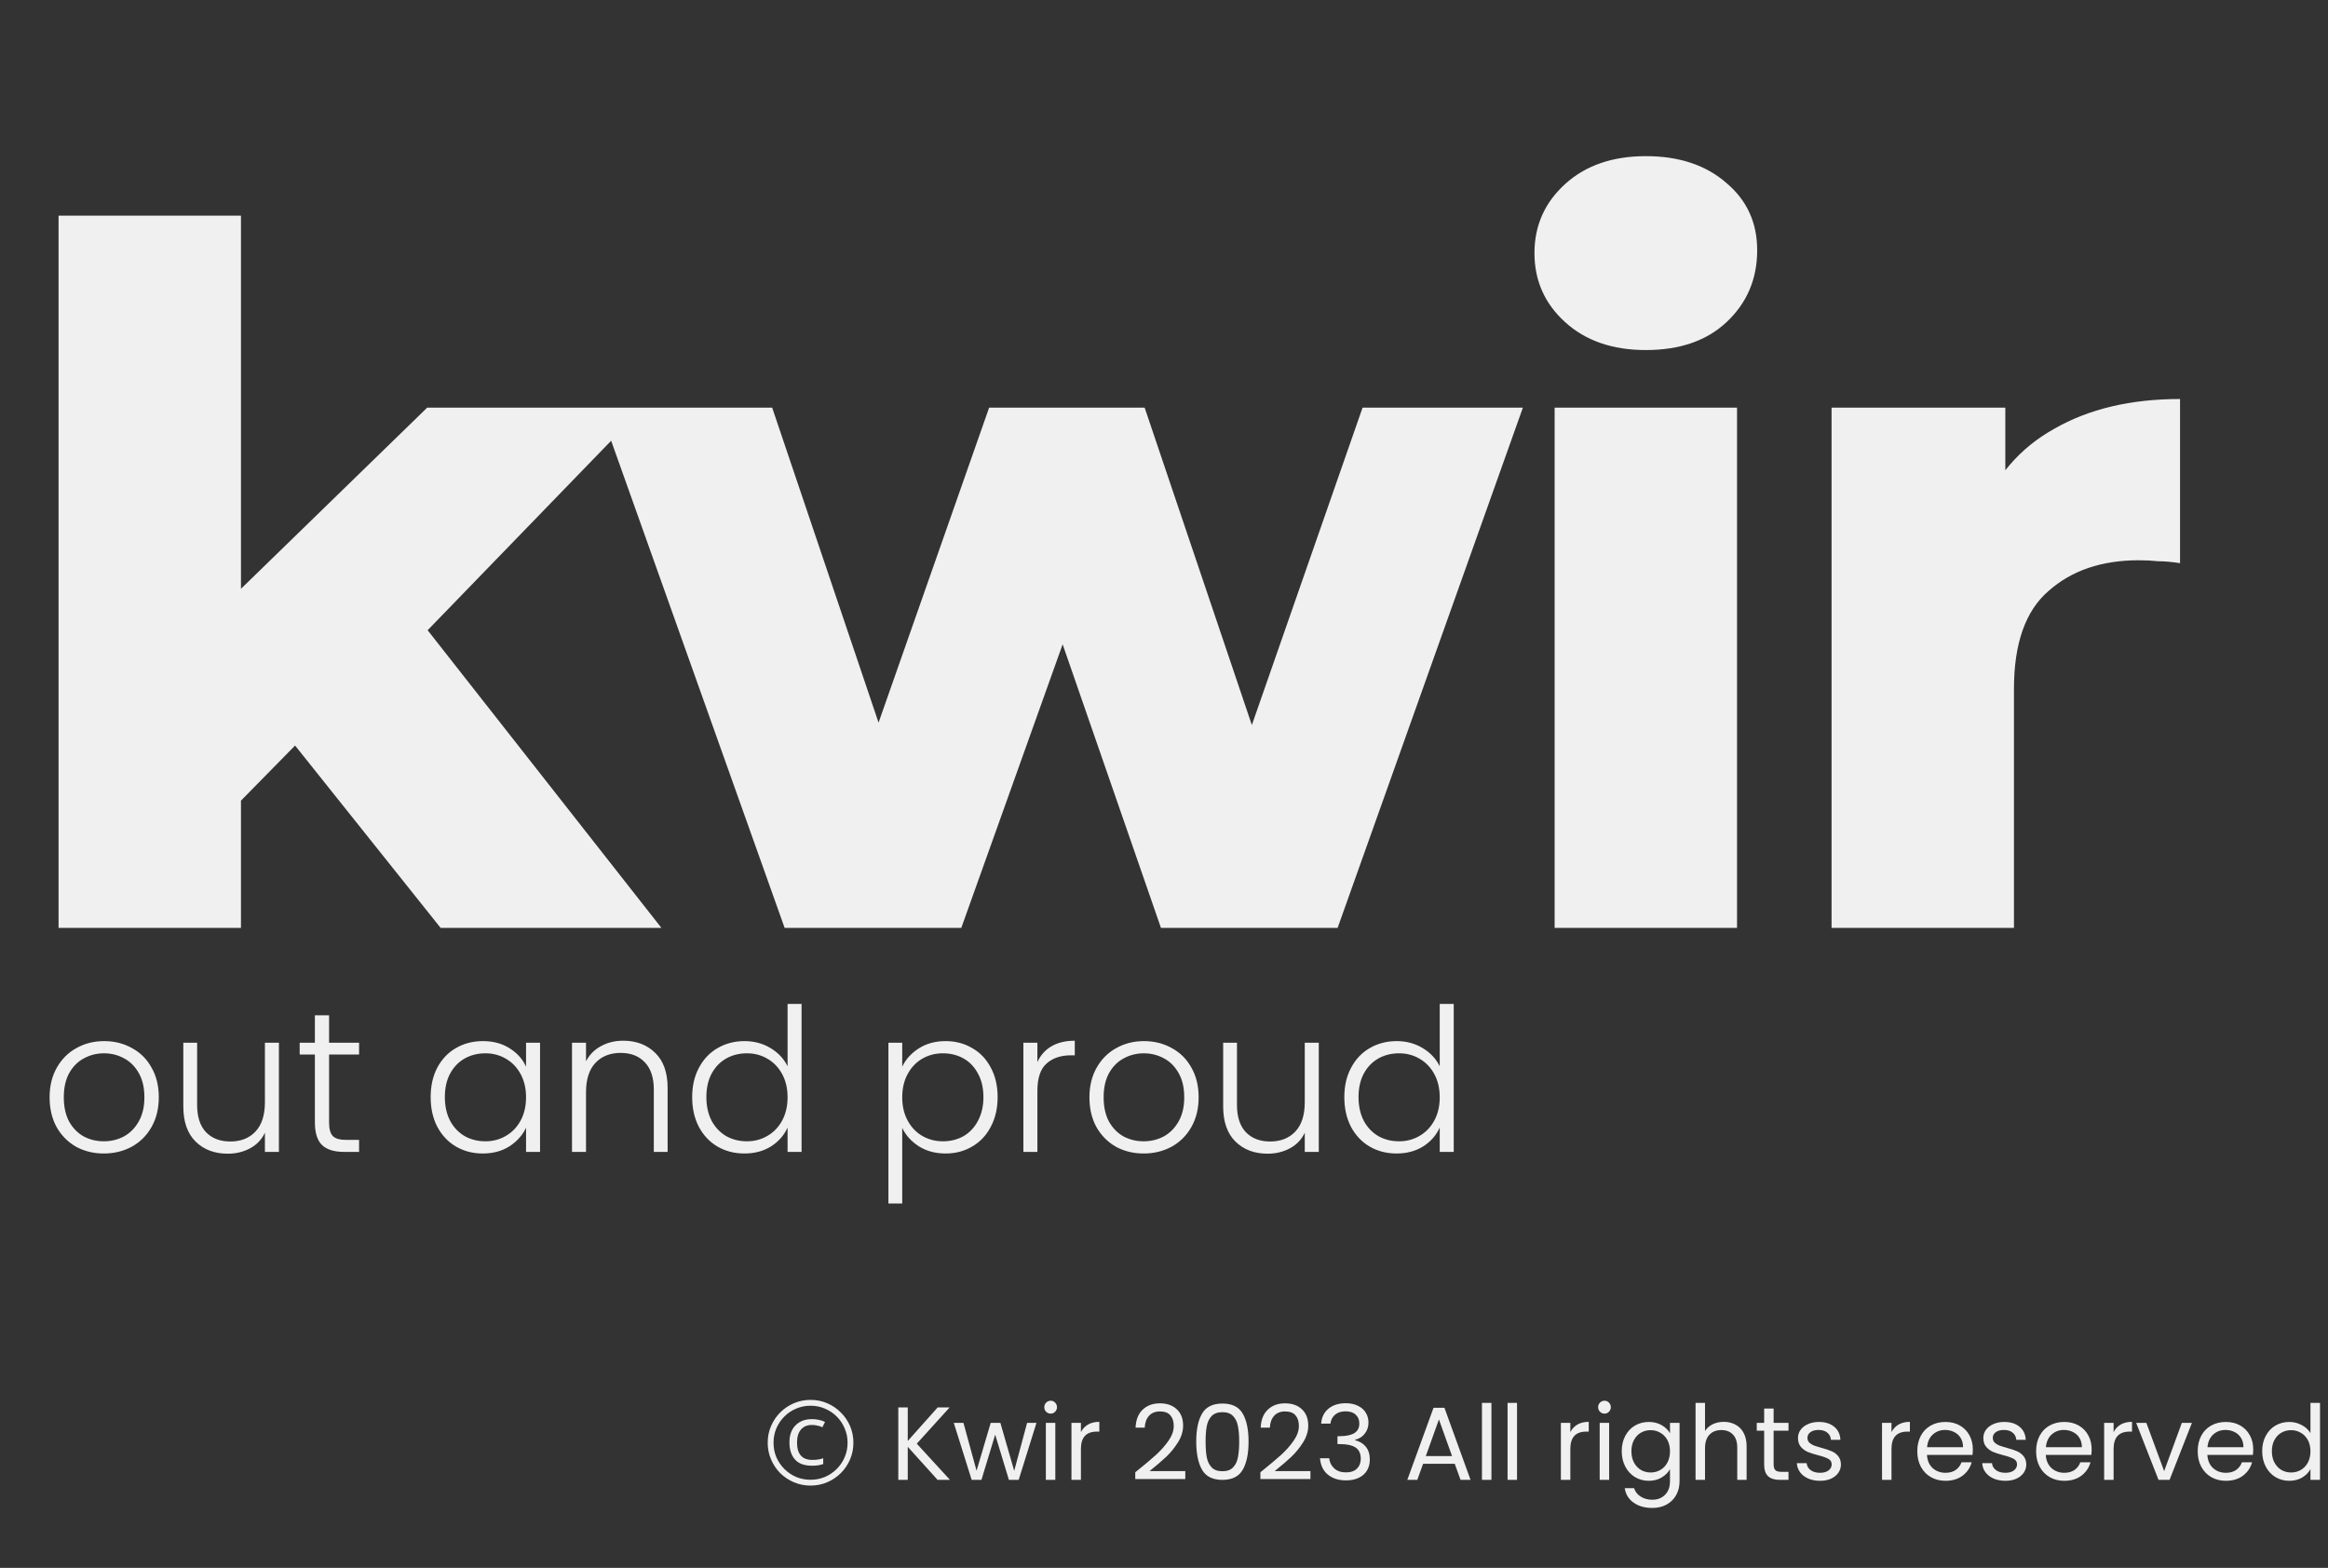 <svg width="291" height="196" viewBox="0 0 291 196" fill="none" xmlns="http://www.w3.org/2000/svg">
<rect x="0" y="0" width="291" height="196" fill="#333333" stroke="none"/>
<path d="M26.28 104L26.88 76.76L53.4 50.96H80.4L51 81.32L39.36 90.68L26.28 104ZM7.32 116V26.96H30.12V116H7.32ZM55.08 116L35.16 91.04L49.32 73.52L82.68 116H55.08ZM98.081 116L74.921 50.96H96.521L114.881 105.32H104.561L123.641 50.96H143.081L161.441 105.32H151.361L170.321 50.96H190.361L167.201 116H145.121L129.521 71H136.241L120.161 116H98.081ZM194.328 116V50.96H217.128V116H194.328ZM205.728 43.76C201.568 43.76 198.208 42.6 195.648 40.28C193.088 37.96 191.808 35.08 191.808 31.64C191.808 28.2 193.088 25.32 195.648 23C198.208 20.68 201.568 19.52 205.728 19.52C209.888 19.52 213.248 20.64 215.808 22.88C218.368 25.04 219.648 27.84 219.648 31.28C219.648 34.88 218.368 37.88 215.808 40.28C213.328 42.6 209.968 43.76 205.728 43.76ZM228.945 116V50.96H250.665V69.92L247.425 64.52C249.345 59.64 252.465 56 256.785 53.6C261.105 51.12 266.345 49.88 272.505 49.88V70.4C271.465 70.24 270.545 70.16 269.745 70.16C269.025 70.08 268.225 70.04 267.345 70.04C262.705 70.04 258.945 71.32 256.065 73.88C253.185 76.36 251.745 80.44 251.745 86.12V116H228.945Z" fill="#F0F0F0"/>
<path d="M12.975 144.2C11.692 144.2 10.533 143.917 9.5 143.35C8.483 142.767 7.675 141.95 7.075 140.9C6.492 139.833 6.2 138.592 6.2 137.175C6.2 135.758 6.5 134.525 7.1 133.475C7.7 132.408 8.517 131.592 9.55 131.025C10.583 130.442 11.742 130.15 13.025 130.15C14.308 130.15 15.467 130.442 16.5 131.025C17.55 131.592 18.367 132.408 18.95 133.475C19.55 134.525 19.85 135.758 19.85 137.175C19.85 138.575 19.55 139.808 18.95 140.875C18.35 141.942 17.525 142.767 16.475 143.35C15.425 143.917 14.258 144.2 12.975 144.2ZM12.975 142.675C13.875 142.675 14.708 142.475 15.475 142.075C16.242 141.658 16.858 141.042 17.325 140.225C17.808 139.392 18.05 138.375 18.05 137.175C18.05 135.975 17.817 134.967 17.35 134.15C16.883 133.317 16.267 132.7 15.5 132.3C14.733 131.883 13.9 131.675 13 131.675C12.1 131.675 11.267 131.883 10.5 132.3C9.733 132.7 9.117 133.317 8.65 134.15C8.2 134.967 7.975 135.975 7.975 137.175C7.975 138.375 8.2 139.392 8.65 140.225C9.117 141.042 9.725 141.658 10.475 142.075C11.242 142.475 12.075 142.675 12.975 142.675ZM34.865 130.35V144H33.115V141.6C32.715 142.45 32.098 143.1 31.265 143.55C30.432 144 29.498 144.225 28.465 144.225C26.832 144.225 25.498 143.725 24.465 142.725C23.432 141.708 22.915 140.242 22.915 138.325V130.35H24.64V138.125C24.64 139.608 25.007 140.742 25.74 141.525C26.49 142.308 27.507 142.7 28.79 142.7C30.107 142.7 31.157 142.283 31.94 141.45C32.723 140.617 33.115 139.392 33.115 137.775V130.35H34.865ZM41.135 131.825V140.3C41.135 141.133 41.294 141.708 41.61 142.025C41.927 142.342 42.485 142.5 43.285 142.5H44.885V144H43.01C41.777 144 40.86 143.717 40.26 143.15C39.66 142.567 39.36 141.617 39.36 140.3V131.825H37.46V130.35H39.36V126.925H41.135V130.35H44.885V131.825H41.135ZM53.832 137.15C53.832 135.75 54.107 134.525 54.657 133.475C55.224 132.408 55.998 131.592 56.982 131.025C57.982 130.442 59.107 130.15 60.357 130.15C61.657 130.15 62.773 130.45 63.707 131.05C64.657 131.65 65.34 132.417 65.757 133.35V130.35H67.507V144H65.757V140.975C65.323 141.908 64.632 142.683 63.682 143.3C62.748 143.9 61.632 144.2 60.332 144.2C59.099 144.2 57.982 143.908 56.982 143.325C55.998 142.742 55.224 141.917 54.657 140.85C54.107 139.783 53.832 138.55 53.832 137.15ZM65.757 137.175C65.757 136.075 65.532 135.108 65.082 134.275C64.632 133.442 64.015 132.8 63.232 132.35C62.465 131.9 61.615 131.675 60.682 131.675C59.715 131.675 58.849 131.892 58.082 132.325C57.315 132.758 56.707 133.392 56.257 134.225C55.824 135.042 55.607 136.017 55.607 137.15C55.607 138.267 55.824 139.25 56.257 140.1C56.707 140.933 57.315 141.575 58.082 142.025C58.849 142.458 59.715 142.675 60.682 142.675C61.615 142.675 62.465 142.45 63.232 142C64.015 141.55 64.632 140.908 65.082 140.075C65.532 139.242 65.757 138.275 65.757 137.175ZM77.902 130.1C79.535 130.1 80.869 130.608 81.902 131.625C82.935 132.625 83.452 134.083 83.452 136V144H81.727V136.2C81.727 134.717 81.352 133.583 80.602 132.8C79.869 132.017 78.86 131.625 77.577 131.625C76.26 131.625 75.21 132.042 74.427 132.875C73.644 133.708 73.252 134.933 73.252 136.55V144H71.502V130.35H73.252V132.675C73.685 131.842 74.31 131.208 75.127 130.775C75.944 130.325 76.869 130.1 77.902 130.1ZM86.522 137.15C86.522 135.75 86.806 134.525 87.372 133.475C87.939 132.408 88.714 131.592 89.697 131.025C90.697 130.442 91.822 130.15 93.072 130.15C94.272 130.15 95.356 130.442 96.322 131.025C97.289 131.608 97.997 132.367 98.447 133.3V125.5H100.197V144H98.447V140.95C98.031 141.9 97.347 142.683 96.397 143.3C95.447 143.9 94.331 144.2 93.047 144.2C91.797 144.2 90.672 143.908 89.672 143.325C88.689 142.742 87.914 141.917 87.347 140.85C86.797 139.783 86.522 138.55 86.522 137.15ZM98.447 137.175C98.447 136.075 98.222 135.108 97.772 134.275C97.322 133.442 96.706 132.8 95.922 132.35C95.156 131.9 94.306 131.675 93.372 131.675C92.406 131.675 91.539 131.892 90.772 132.325C90.006 132.758 89.397 133.392 88.947 134.225C88.514 135.042 88.297 136.017 88.297 137.15C88.297 138.267 88.514 139.25 88.947 140.1C89.397 140.933 90.006 141.575 90.772 142.025C91.539 142.458 92.406 142.675 93.372 142.675C94.306 142.675 95.156 142.45 95.922 142C96.706 141.55 97.322 140.908 97.772 140.075C98.222 139.242 98.447 138.275 98.447 137.175ZM112.778 133.35C113.211 132.433 113.894 131.675 114.828 131.075C115.778 130.458 116.903 130.15 118.203 130.15C119.436 130.15 120.544 130.442 121.528 131.025C122.528 131.592 123.303 132.408 123.853 133.475C124.419 134.525 124.703 135.75 124.703 137.15C124.703 138.55 124.419 139.783 123.853 140.85C123.303 141.917 122.528 142.742 121.528 143.325C120.544 143.908 119.436 144.2 118.203 144.2C116.919 144.2 115.803 143.9 114.853 143.3C113.903 142.683 113.211 141.917 112.778 141V150.45H111.053V130.35H112.778V133.35ZM122.928 137.15C122.928 136.017 122.703 135.042 122.253 134.225C121.819 133.392 121.219 132.758 120.453 132.325C119.686 131.892 118.819 131.675 117.853 131.675C116.919 131.675 116.061 131.9 115.278 132.35C114.511 132.8 113.903 133.442 113.453 134.275C113.003 135.108 112.778 136.075 112.778 137.175C112.778 138.275 113.003 139.242 113.453 140.075C113.903 140.908 114.511 141.55 115.278 142C116.061 142.45 116.919 142.675 117.853 142.675C118.819 142.675 119.686 142.458 120.453 142.025C121.219 141.575 121.819 140.933 122.253 140.1C122.703 139.25 122.928 138.267 122.928 137.15ZM129.673 132.775C130.056 131.925 130.64 131.267 131.423 130.8C132.223 130.333 133.198 130.1 134.348 130.1V131.925H133.873C132.606 131.925 131.59 132.267 130.823 132.95C130.056 133.633 129.673 134.775 129.673 136.375V144H127.923V130.35H129.673V132.775ZM142.955 144.2C141.672 144.2 140.514 143.917 139.48 143.35C138.464 142.767 137.655 141.95 137.055 140.9C136.472 139.833 136.18 138.592 136.18 137.175C136.18 135.758 136.48 134.525 137.08 133.475C137.68 132.408 138.497 131.592 139.53 131.025C140.564 130.442 141.722 130.15 143.005 130.15C144.289 130.15 145.447 130.442 146.48 131.025C147.53 131.592 148.347 132.408 148.93 133.475C149.53 134.525 149.83 135.758 149.83 137.175C149.83 138.575 149.53 139.808 148.93 140.875C148.33 141.942 147.505 142.767 146.455 143.35C145.405 143.917 144.239 144.2 142.955 144.2ZM142.955 142.675C143.855 142.675 144.689 142.475 145.455 142.075C146.222 141.658 146.839 141.042 147.305 140.225C147.789 139.392 148.03 138.375 148.03 137.175C148.03 135.975 147.797 134.967 147.33 134.15C146.864 133.317 146.247 132.7 145.48 132.3C144.714 131.883 143.88 131.675 142.98 131.675C142.08 131.675 141.247 131.883 140.48 132.3C139.714 132.7 139.097 133.317 138.63 134.15C138.18 134.967 137.955 135.975 137.955 137.175C137.955 138.375 138.18 139.392 138.63 140.225C139.097 141.042 139.705 141.658 140.455 142.075C141.222 142.475 142.055 142.675 142.955 142.675ZM164.846 130.35V144H163.096V141.6C162.696 142.45 162.079 143.1 161.246 143.55C160.412 144 159.479 144.225 158.446 144.225C156.812 144.225 155.479 143.725 154.446 142.725C153.412 141.708 152.896 140.242 152.896 138.325V130.35H154.621V138.125C154.621 139.608 154.987 140.742 155.721 141.525C156.471 142.308 157.487 142.7 158.771 142.7C160.087 142.7 161.137 142.283 161.921 141.45C162.704 140.617 163.096 139.392 163.096 137.775V130.35H164.846ZM168.041 137.15C168.041 135.75 168.324 134.525 168.891 133.475C169.457 132.408 170.232 131.592 171.216 131.025C172.216 130.442 173.341 130.15 174.591 130.15C175.791 130.15 176.874 130.442 177.841 131.025C178.807 131.608 179.516 132.367 179.966 133.3V125.5H181.716V144H179.966V140.95C179.549 141.9 178.866 142.683 177.916 143.3C176.966 143.9 175.849 144.2 174.566 144.2C173.316 144.2 172.191 143.908 171.191 143.325C170.207 142.742 169.432 141.917 168.866 140.85C168.316 139.783 168.041 138.55 168.041 137.15ZM179.966 137.175C179.966 136.075 179.741 135.108 179.291 134.275C178.841 133.442 178.224 132.8 177.441 132.35C176.674 131.9 175.824 131.675 174.891 131.675C173.924 131.675 173.057 131.892 172.291 132.325C171.524 132.758 170.916 133.392 170.466 134.225C170.032 135.042 169.816 136.017 169.816 137.15C169.816 138.267 170.032 139.25 170.466 140.1C170.916 140.933 171.524 141.575 172.291 142.025C173.057 142.458 173.924 142.675 174.891 142.675C175.824 142.675 176.674 142.45 177.441 142C178.224 141.55 178.841 140.908 179.291 140.075C179.741 139.242 179.966 138.275 179.966 137.175Z" fill="#F0F0F0"/>
<path d="M101.514 183.232C100.544 183.232 99.829 182.972 99.369 182.452C98.91 181.932 98.68 181.221 98.68 180.32C98.68 179.41 98.932 178.699 99.434 178.188C99.946 177.668 100.63 177.408 101.488 177.408C101.8 177.408 102.091 177.438 102.359 177.499C102.637 177.551 102.892 177.638 103.126 177.759L102.801 178.422C102.602 178.327 102.39 178.257 102.164 178.214C101.948 178.162 101.718 178.136 101.475 178.136C100.903 178.136 100.453 178.327 100.123 178.708C99.794 179.089 99.629 179.631 99.629 180.333C99.629 181.78 100.266 182.504 101.54 182.504C101.809 182.504 102.056 182.487 102.281 182.452C102.507 182.417 102.715 182.365 102.905 182.296V183.024C102.715 183.085 102.502 183.137 102.268 183.18C102.043 183.215 101.792 183.232 101.514 183.232ZM101.319 185.715C100.583 185.715 99.889 185.576 99.239 185.299C98.589 185.022 98.017 184.64 97.523 184.155C97.038 183.661 96.657 183.089 96.379 182.439C96.102 181.789 95.963 181.096 95.963 180.359C95.963 179.614 96.102 178.92 96.379 178.279C96.657 177.629 97.038 177.061 97.523 176.576C98.017 176.082 98.589 175.696 99.239 175.419C99.889 175.142 100.583 175.003 101.319 175.003C102.065 175.003 102.758 175.142 103.399 175.419C104.049 175.696 104.617 176.082 105.102 176.576C105.596 177.061 105.982 177.629 106.259 178.279C106.537 178.92 106.675 179.614 106.675 180.359C106.675 181.096 106.537 181.789 106.259 182.439C105.982 183.089 105.596 183.661 105.102 184.155C104.617 184.64 104.049 185.022 103.399 185.299C102.758 185.576 102.065 185.715 101.319 185.715ZM101.319 184.987C101.961 184.987 102.559 184.87 103.113 184.636C103.677 184.393 104.171 184.06 104.595 183.635C105.02 183.21 105.349 182.721 105.583 182.166C105.826 181.603 105.947 181 105.947 180.359C105.947 179.718 105.826 179.12 105.583 178.565C105.349 178.002 105.02 177.508 104.595 177.083C104.171 176.658 103.677 176.329 103.113 176.095C102.559 175.852 101.961 175.731 101.319 175.731C100.678 175.731 100.076 175.852 99.512 176.095C98.958 176.329 98.468 176.658 98.043 177.083C97.619 177.508 97.285 178.002 97.042 178.565C96.808 179.12 96.691 179.718 96.691 180.359C96.691 181 96.808 181.603 97.042 182.166C97.285 182.721 97.619 183.21 98.043 183.635C98.468 184.06 98.958 184.393 99.512 184.636C100.076 184.87 100.678 184.987 101.319 184.987ZM117.2 185L113.469 180.866V185H112.286V175.939H113.469V180.138L117.213 175.939H118.708L114.6 180.476L118.747 185H117.2ZM129.558 177.876L127.335 185H126.113L124.397 179.345L122.681 185H121.459L119.223 177.876H120.432L122.07 183.856L123.838 177.876H125.047L126.776 183.869L128.388 177.876H129.558ZM131.343 176.719C131.118 176.719 130.927 176.641 130.771 176.485C130.615 176.329 130.537 176.138 130.537 175.913C130.537 175.688 130.615 175.497 130.771 175.341C130.927 175.185 131.118 175.107 131.343 175.107C131.56 175.107 131.742 175.185 131.889 175.341C132.045 175.497 132.123 175.688 132.123 175.913C132.123 176.138 132.045 176.329 131.889 176.485C131.742 176.641 131.56 176.719 131.343 176.719ZM131.915 177.876V185H130.732V177.876H131.915ZM135.115 179.033C135.323 178.626 135.617 178.309 135.999 178.084C136.389 177.859 136.861 177.746 137.416 177.746V178.968H137.104C135.778 178.968 135.115 179.687 135.115 181.126V185H133.932V177.876H135.115V179.033ZM141.909 184.051C143.01 183.167 143.872 182.443 144.496 181.88C145.12 181.308 145.644 180.714 146.069 180.099C146.502 179.475 146.719 178.864 146.719 178.266C146.719 177.703 146.58 177.261 146.303 176.94C146.034 176.611 145.597 176.446 144.99 176.446C144.401 176.446 143.941 176.632 143.612 177.005C143.291 177.369 143.118 177.859 143.092 178.474H141.948C141.983 177.503 142.277 176.754 142.832 176.225C143.387 175.696 144.102 175.432 144.977 175.432C145.87 175.432 146.576 175.679 147.096 176.173C147.625 176.667 147.889 177.347 147.889 178.214C147.889 178.933 147.672 179.635 147.239 180.32C146.814 180.996 146.329 181.594 145.783 182.114C145.237 182.625 144.539 183.223 143.69 183.908H148.162V184.896H141.909V184.051ZM149.53 180.203C149.53 178.712 149.772 177.551 150.258 176.719C150.743 175.878 151.592 175.458 152.806 175.458C154.01 175.458 154.855 175.878 155.341 176.719C155.826 177.551 156.069 178.712 156.069 180.203C156.069 181.72 155.826 182.898 155.341 183.739C154.855 184.58 154.01 185 152.806 185C151.592 185 150.743 184.58 150.258 183.739C149.772 182.898 149.53 181.72 149.53 180.203ZM154.899 180.203C154.899 179.449 154.847 178.812 154.743 178.292C154.647 177.763 154.444 177.339 154.132 177.018C153.828 176.697 153.386 176.537 152.806 176.537C152.216 176.537 151.766 176.697 151.454 177.018C151.15 177.339 150.947 177.763 150.843 178.292C150.747 178.812 150.7 179.449 150.7 180.203C150.7 180.983 150.747 181.637 150.843 182.166C150.947 182.695 151.15 183.119 151.454 183.44C151.766 183.761 152.216 183.921 152.806 183.921C153.386 183.921 153.828 183.761 154.132 183.44C154.444 183.119 154.647 182.695 154.743 182.166C154.847 181.637 154.899 180.983 154.899 180.203ZM157.55 184.051C158.65 183.167 159.513 182.443 160.137 181.88C160.761 181.308 161.285 180.714 161.71 180.099C162.143 179.475 162.36 178.864 162.36 178.266C162.36 177.703 162.221 177.261 161.944 176.94C161.675 176.611 161.237 176.446 160.631 176.446C160.041 176.446 159.582 176.632 159.253 177.005C158.932 177.369 158.759 177.859 158.733 178.474H157.589C157.623 177.503 157.918 176.754 158.473 176.225C159.027 175.696 159.742 175.432 160.618 175.432C161.51 175.432 162.217 175.679 162.737 176.173C163.265 176.667 163.53 177.347 163.53 178.214C163.53 178.933 163.313 179.635 162.88 180.32C162.455 180.996 161.97 181.594 161.424 182.114C160.878 182.625 160.18 183.223 159.331 183.908H163.803V184.896H157.55V184.051ZM165.144 177.967C165.205 177.17 165.513 176.546 166.067 176.095C166.622 175.644 167.341 175.419 168.225 175.419C168.815 175.419 169.322 175.527 169.746 175.744C170.18 175.952 170.505 176.238 170.721 176.602C170.947 176.966 171.059 177.378 171.059 177.837C171.059 178.374 170.903 178.838 170.591 179.228C170.288 179.618 169.889 179.869 169.395 179.982V180.047C169.959 180.186 170.405 180.459 170.734 180.866C171.064 181.273 171.228 181.806 171.228 182.465C171.228 182.959 171.116 183.405 170.89 183.804C170.665 184.194 170.327 184.502 169.876 184.727C169.426 184.952 168.884 185.065 168.251 185.065C167.333 185.065 166.579 184.827 165.989 184.35C165.4 183.865 165.071 183.18 165.001 182.296H166.145C166.206 182.816 166.418 183.241 166.782 183.57C167.146 183.899 167.632 184.064 168.238 184.064C168.845 184.064 169.304 183.908 169.616 183.596C169.937 183.275 170.097 182.864 170.097 182.361C170.097 181.711 169.881 181.243 169.447 180.957C169.014 180.671 168.36 180.528 167.484 180.528H167.185V179.54H167.497C168.295 179.531 168.897 179.401 169.304 179.15C169.712 178.89 169.915 178.491 169.915 177.954C169.915 177.495 169.764 177.126 169.46 176.849C169.166 176.572 168.741 176.433 168.186 176.433C167.649 176.433 167.216 176.572 166.886 176.849C166.557 177.126 166.362 177.499 166.301 177.967H165.144ZM181.842 182.985H177.89L177.162 185H175.914L179.19 175.991H180.555L183.818 185H182.57L181.842 182.985ZM181.504 182.023L179.866 177.447L178.228 182.023H181.504ZM186.429 175.38V185H185.246V175.38H186.429ZM189.628 175.38V185H188.445V175.38H189.628ZM196.293 179.033C196.501 178.626 196.796 178.309 197.177 178.084C197.567 177.859 198.04 177.746 198.594 177.746V178.968H198.282C196.956 178.968 196.293 179.687 196.293 181.126V185H195.11V177.876H196.293V179.033ZM200.571 176.719C200.346 176.719 200.155 176.641 199.999 176.485C199.843 176.329 199.765 176.138 199.765 175.913C199.765 175.688 199.843 175.497 199.999 175.341C200.155 175.185 200.346 175.107 200.571 175.107C200.788 175.107 200.97 175.185 201.117 175.341C201.273 175.497 201.351 175.688 201.351 175.913C201.351 176.138 201.273 176.329 201.117 176.485C200.97 176.641 200.788 176.719 200.571 176.719ZM201.143 177.876V185H199.96V177.876H201.143ZM206.097 177.759C206.713 177.759 207.25 177.893 207.709 178.162C208.177 178.431 208.524 178.769 208.749 179.176V177.876H209.945V185.156C209.945 185.806 209.807 186.382 209.529 186.885C209.252 187.396 208.853 187.795 208.333 188.081C207.822 188.367 207.224 188.51 206.539 188.51C205.603 188.51 204.823 188.289 204.199 187.847C203.575 187.405 203.207 186.803 203.094 186.04H204.264C204.394 186.473 204.663 186.82 205.07 187.08C205.478 187.349 205.967 187.483 206.539 187.483C207.189 187.483 207.718 187.279 208.125 186.872C208.541 186.465 208.749 185.893 208.749 185.156V183.661C208.515 184.077 208.169 184.424 207.709 184.701C207.25 184.978 206.713 185.117 206.097 185.117C205.465 185.117 204.888 184.961 204.368 184.649C203.857 184.337 203.454 183.899 203.159 183.336C202.865 182.773 202.717 182.131 202.717 181.412C202.717 180.684 202.865 180.047 203.159 179.501C203.454 178.946 203.857 178.517 204.368 178.214C204.888 177.911 205.465 177.759 206.097 177.759ZM208.749 181.425C208.749 180.888 208.641 180.42 208.424 180.021C208.208 179.622 207.913 179.319 207.54 179.111C207.176 178.894 206.773 178.786 206.331 178.786C205.889 178.786 205.486 178.89 205.122 179.098C204.758 179.306 204.468 179.609 204.251 180.008C204.035 180.407 203.926 180.875 203.926 181.412C203.926 181.958 204.035 182.435 204.251 182.842C204.468 183.241 204.758 183.548 205.122 183.765C205.486 183.973 205.889 184.077 206.331 184.077C206.773 184.077 207.176 183.973 207.54 183.765C207.913 183.548 208.208 183.241 208.424 182.842C208.641 182.435 208.749 181.962 208.749 181.425ZM215.48 177.746C216.018 177.746 216.503 177.863 216.936 178.097C217.37 178.322 217.708 178.665 217.95 179.124C218.202 179.583 218.327 180.142 218.327 180.801V185H217.157V180.97C217.157 180.259 216.98 179.718 216.624 179.345C216.269 178.964 215.784 178.773 215.168 178.773C214.544 178.773 214.046 178.968 213.673 179.358C213.309 179.748 213.127 180.316 213.127 181.061V185H211.944V175.38H213.127V178.89C213.361 178.526 213.682 178.244 214.089 178.045C214.505 177.846 214.969 177.746 215.48 177.746ZM221.703 178.851V183.05C221.703 183.397 221.776 183.644 221.924 183.791C222.071 183.93 222.327 183.999 222.691 183.999H223.562V185H222.496C221.837 185 221.343 184.848 221.014 184.545C220.684 184.242 220.52 183.743 220.52 183.05V178.851H219.597V177.876H220.52V176.082H221.703V177.876H223.562V178.851H221.703ZM227.517 185.117C226.971 185.117 226.481 185.026 226.048 184.844C225.615 184.653 225.272 184.393 225.021 184.064C224.77 183.726 224.631 183.34 224.605 182.907H225.827C225.862 183.262 226.026 183.553 226.321 183.778C226.624 184.003 227.019 184.116 227.504 184.116C227.955 184.116 228.31 184.016 228.57 183.817C228.83 183.618 228.96 183.366 228.96 183.063C228.96 182.751 228.821 182.521 228.544 182.374C228.267 182.218 227.838 182.066 227.257 181.919C226.728 181.78 226.295 181.642 225.957 181.503C225.628 181.356 225.342 181.143 225.099 180.866C224.865 180.58 224.748 180.207 224.748 179.748C224.748 179.384 224.856 179.05 225.073 178.747C225.29 178.444 225.597 178.205 225.996 178.032C226.395 177.85 226.85 177.759 227.361 177.759C228.15 177.759 228.787 177.958 229.272 178.357C229.757 178.756 230.017 179.302 230.052 179.995H228.869C228.843 179.622 228.691 179.323 228.414 179.098C228.145 178.873 227.781 178.76 227.322 178.76C226.897 178.76 226.559 178.851 226.308 179.033C226.057 179.215 225.931 179.453 225.931 179.748C225.931 179.982 226.005 180.177 226.152 180.333C226.308 180.48 226.499 180.602 226.724 180.697C226.958 180.784 227.279 180.883 227.686 180.996C228.197 181.135 228.613 181.273 228.934 181.412C229.255 181.542 229.528 181.741 229.753 182.01C229.987 182.279 230.108 182.63 230.117 183.063C230.117 183.453 230.009 183.804 229.792 184.116C229.575 184.428 229.268 184.675 228.869 184.857C228.479 185.03 228.028 185.117 227.517 185.117ZM236.436 179.033C236.644 178.626 236.939 178.309 237.32 178.084C237.71 177.859 238.182 177.746 238.737 177.746V178.968H238.425C237.099 178.968 236.436 179.687 236.436 181.126V185H235.253V177.876H236.436V179.033ZM246.603 181.165C246.603 181.39 246.59 181.629 246.564 181.88H240.87C240.913 182.582 241.151 183.132 241.585 183.531C242.027 183.921 242.56 184.116 243.184 184.116C243.695 184.116 244.12 183.999 244.458 183.765C244.804 183.522 245.047 183.202 245.186 182.803H246.46C246.269 183.488 245.888 184.047 245.316 184.48C244.744 184.905 244.033 185.117 243.184 185.117C242.508 185.117 241.901 184.965 241.364 184.662C240.835 184.359 240.419 183.93 240.116 183.375C239.812 182.812 239.661 182.162 239.661 181.425C239.661 180.688 239.808 180.043 240.103 179.488C240.397 178.933 240.809 178.509 241.338 178.214C241.875 177.911 242.49 177.759 243.184 177.759C243.86 177.759 244.458 177.906 244.978 178.201C245.498 178.496 245.896 178.903 246.174 179.423C246.46 179.934 246.603 180.515 246.603 181.165ZM245.381 180.918C245.381 180.467 245.281 180.082 245.082 179.761C244.882 179.432 244.609 179.185 244.263 179.02C243.925 178.847 243.548 178.76 243.132 178.76C242.534 178.76 242.022 178.951 241.598 179.332C241.182 179.713 240.943 180.242 240.883 180.918H245.381ZM250.686 185.117C250.14 185.117 249.65 185.026 249.217 184.844C248.784 184.653 248.441 184.393 248.19 184.064C247.939 183.726 247.8 183.34 247.774 182.907H248.996C249.031 183.262 249.195 183.553 249.49 183.778C249.793 184.003 250.188 184.116 250.673 184.116C251.124 184.116 251.479 184.016 251.739 183.817C251.999 183.618 252.129 183.366 252.129 183.063C252.129 182.751 251.99 182.521 251.713 182.374C251.436 182.218 251.007 182.066 250.426 181.919C249.897 181.78 249.464 181.642 249.126 181.503C248.797 181.356 248.511 181.143 248.268 180.866C248.034 180.58 247.917 180.207 247.917 179.748C247.917 179.384 248.025 179.05 248.242 178.747C248.459 178.444 248.766 178.205 249.165 178.032C249.564 177.85 250.019 177.759 250.53 177.759C251.319 177.759 251.956 177.958 252.441 178.357C252.926 178.756 253.186 179.302 253.221 179.995H252.038C252.012 179.622 251.86 179.323 251.583 179.098C251.314 178.873 250.95 178.76 250.491 178.76C250.066 178.76 249.728 178.851 249.477 179.033C249.226 179.215 249.1 179.453 249.1 179.748C249.1 179.982 249.174 180.177 249.321 180.333C249.477 180.48 249.668 180.602 249.893 180.697C250.127 180.784 250.448 180.883 250.855 180.996C251.366 181.135 251.782 181.273 252.103 181.412C252.424 181.542 252.697 181.741 252.922 182.01C253.156 182.279 253.277 182.63 253.286 183.063C253.286 183.453 253.178 183.804 252.961 184.116C252.744 184.428 252.437 184.675 252.038 184.857C251.648 185.03 251.197 185.117 250.686 185.117ZM261.456 181.165C261.456 181.39 261.443 181.629 261.417 181.88H255.723C255.766 182.582 256.005 183.132 256.438 183.531C256.88 183.921 257.413 184.116 258.037 184.116C258.548 184.116 258.973 183.999 259.311 183.765C259.658 183.522 259.9 183.202 260.039 182.803H261.313C261.122 183.488 260.741 184.047 260.169 184.48C259.597 184.905 258.886 185.117 258.037 185.117C257.361 185.117 256.754 184.965 256.217 184.662C255.688 184.359 255.272 183.93 254.969 183.375C254.666 182.812 254.514 182.162 254.514 181.425C254.514 180.688 254.661 180.043 254.956 179.488C255.251 178.933 255.662 178.509 256.191 178.214C256.728 177.911 257.344 177.759 258.037 177.759C258.713 177.759 259.311 177.906 259.831 178.201C260.351 178.496 260.75 178.903 261.027 179.423C261.313 179.934 261.456 180.515 261.456 181.165ZM260.234 180.918C260.234 180.467 260.134 180.082 259.935 179.761C259.736 179.432 259.463 179.185 259.116 179.02C258.778 178.847 258.401 178.76 257.985 178.76C257.387 178.76 256.876 178.951 256.451 179.332C256.035 179.713 255.797 180.242 255.736 180.918H260.234ZM264.201 179.033C264.409 178.626 264.703 178.309 265.085 178.084C265.475 177.859 265.947 177.746 266.502 177.746V178.968H266.19C264.864 178.968 264.201 179.687 264.201 181.126V185H263.018V177.876H264.201V179.033ZM270.519 183.908L272.729 177.876H273.99L271.195 185H269.817L267.022 177.876H268.296L270.519 183.908ZM281.654 181.165C281.654 181.39 281.641 181.629 281.615 181.88H275.921C275.965 182.582 276.203 183.132 276.636 183.531C277.078 183.921 277.611 184.116 278.235 184.116C278.747 184.116 279.171 183.999 279.509 183.765C279.856 183.522 280.099 183.202 280.237 182.803H281.511C281.321 183.488 280.939 184.047 280.367 184.48C279.795 184.905 279.085 185.117 278.235 185.117C277.559 185.117 276.953 184.965 276.415 184.662C275.887 184.359 275.471 183.93 275.167 183.375C274.864 182.812 274.712 182.162 274.712 181.425C274.712 180.688 274.86 180.043 275.154 179.488C275.449 178.933 275.861 178.509 276.389 178.214C276.927 177.911 277.542 177.759 278.235 177.759C278.911 177.759 279.509 177.906 280.029 178.201C280.549 178.496 280.948 178.903 281.225 179.423C281.511 179.934 281.654 180.515 281.654 181.165ZM280.432 180.918C280.432 180.467 280.333 180.082 280.133 179.761C279.934 179.432 279.661 179.185 279.314 179.02C278.976 178.847 278.599 178.76 278.183 178.76C277.585 178.76 277.074 178.951 276.649 179.332C276.233 179.713 275.995 180.242 275.934 180.918H280.432ZM282.774 181.412C282.774 180.684 282.921 180.047 283.216 179.501C283.511 178.946 283.914 178.517 284.425 178.214C284.945 177.911 285.526 177.759 286.167 177.759C286.722 177.759 287.237 177.889 287.714 178.149C288.191 178.4 288.555 178.734 288.806 179.15V175.38H290.002V185H288.806V183.661C288.572 184.086 288.225 184.437 287.766 184.714C287.307 184.983 286.769 185.117 286.154 185.117C285.521 185.117 284.945 184.961 284.425 184.649C283.914 184.337 283.511 183.899 283.216 183.336C282.921 182.773 282.774 182.131 282.774 181.412ZM288.806 181.425C288.806 180.888 288.698 180.42 288.481 180.021C288.264 179.622 287.97 179.319 287.597 179.111C287.233 178.894 286.83 178.786 286.388 178.786C285.946 178.786 285.543 178.89 285.179 179.098C284.815 179.306 284.525 179.609 284.308 180.008C284.091 180.407 283.983 180.875 283.983 181.412C283.983 181.958 284.091 182.435 284.308 182.842C284.525 183.241 284.815 183.548 285.179 183.765C285.543 183.973 285.946 184.077 286.388 184.077C286.83 184.077 287.233 183.973 287.597 183.765C287.97 183.548 288.264 183.241 288.481 182.842C288.698 182.435 288.806 181.962 288.806 181.425Z" fill="#F0F0F0"/>
</svg>
